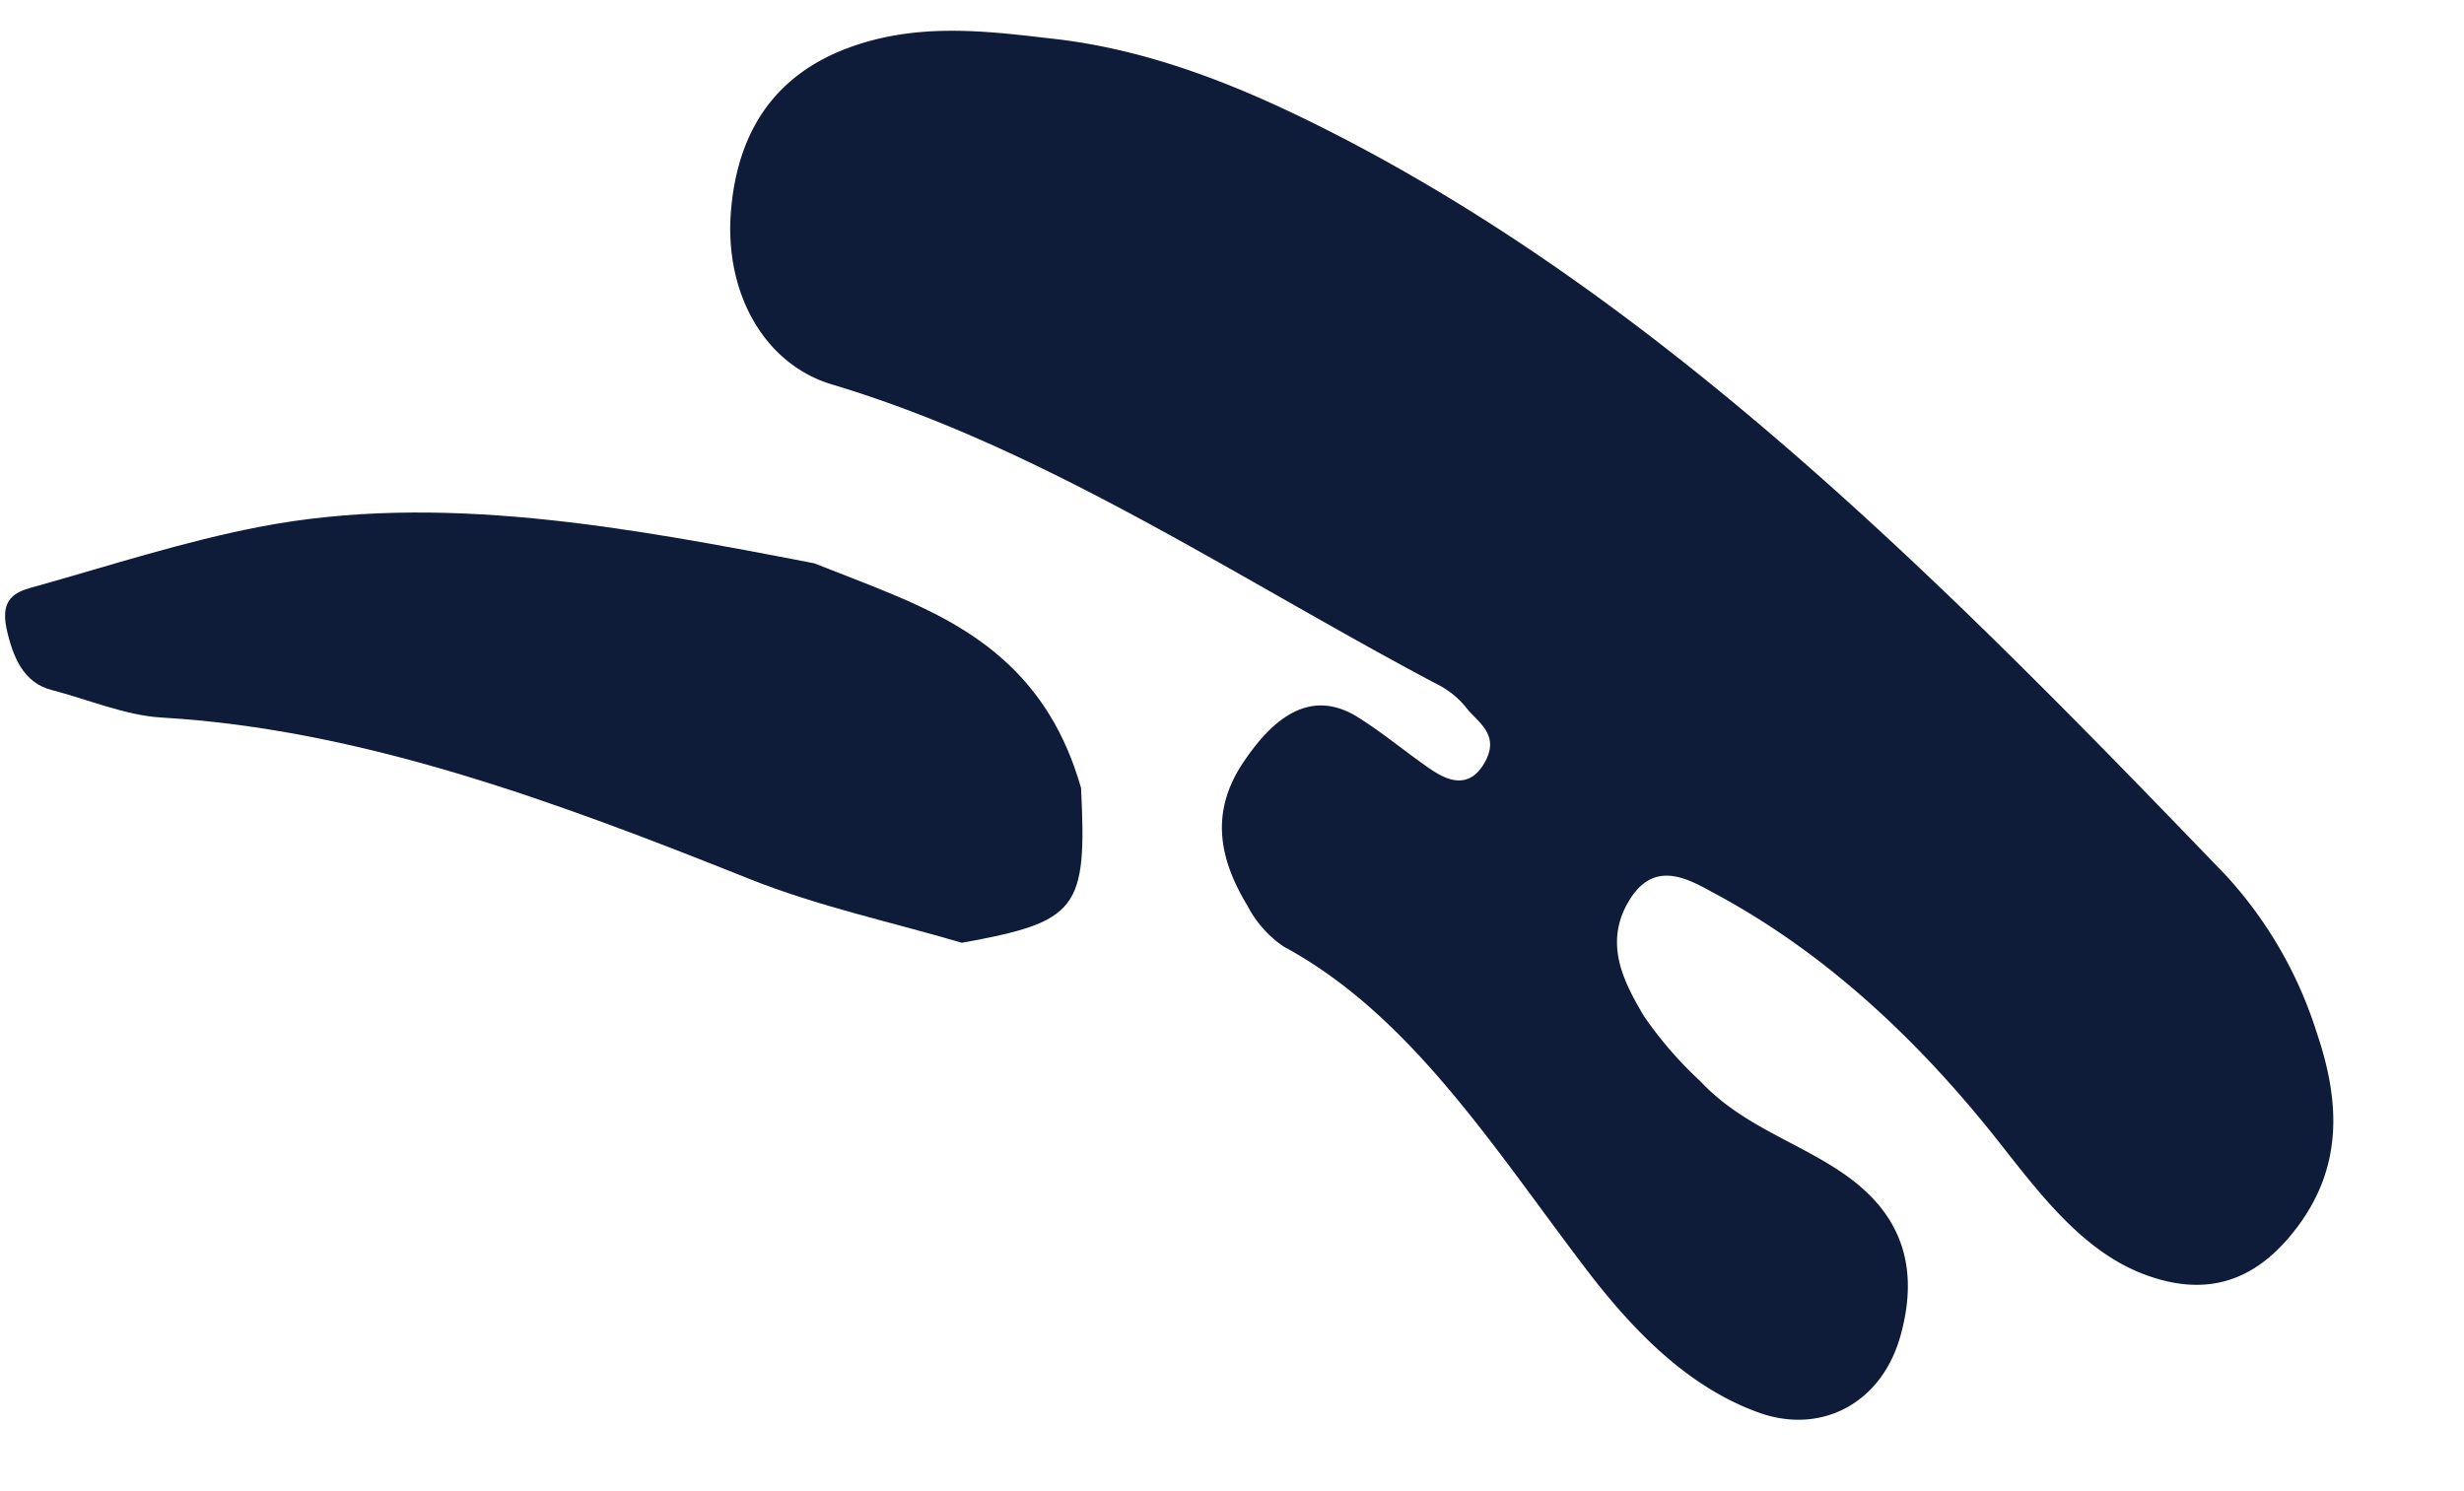 <svg xmlns="http://www.w3.org/2000/svg" width="153.87" height="93.139" viewBox="0 0 153.87 93.139"><defs><style>.a{fill:#0e1c39;}</style></defs><g transform="matrix(-0.259, 0.966, -0.966, -0.259, 1595.565, -648.725)"><path class="a" d="M89.019,78.972c4.172-.089,8.359-.224,12.28-2.351,3.746-2.033,6.163-5.505,5.8-11.187-.325-5.074-3.412-9.09-7.736-9.75-13.779-2.1-26.722-8.461-39.972-13.254a5.453,5.453,0,0,1-2.026-1.181c-.85-.847-2.5-1.4-1.592-3.431.72-1.6,2.053-1.3,3.221-.721,1.657.827,3.265,1.834,4.942,2.58,3.087,1.374,5.173-.609,6.721-3.847,1.685-3.528.444-6.345-1.54-8.781a6.948,6.948,0,0,0-2.584-2.2C58.113,21.737,51.789,14.228,45.049,7.557,41.474,4.021,37.621,1.107,33.1.164c-4.016-.838-7.484,1.6-8.083,5.912-.722,5.194,1.655,7.992,5,9.641,3.175,1.567,6.645,2.058,9.6,4.445A24.131,24.131,0,0,1,43.665,23.7c1.484,1.867,3.2,4.165,1.852,7.12-1.241,2.732-3.588,1.651-5.26,1.033-7.2-2.666-13.74-7.188-19.784-12.992-3.106-2.983-6.208-6.02-10.207-6.841-3.7-.76-6.78.375-8.97,4.529S-.041,24.647,1.9,28.5a26.1,26.1,0,0,0,6.975,8.936C28.737,53,48.714,68.251,71.413,75.881,77.189,77.823,83.022,79.2,89.019,78.972Z" transform="translate(1092.568 1211.181) rotate(83)"/><path class="a" d="M.03,7.172c-.39,7.34,3.057,11.579,7.186,15.254,1.321,1.175,2.672,2.292,4.01,3.436C21.543,31.8,31.891,37.681,43.242,39.283c4.72.666,9.489.749,14.239,1.02,1.139.064,2.5.3,2.756-1.925.207-1.839.063-3.525-1.4-4.492-1.977-1.311-3.859-3.017-5.944-3.873-11.458-4.7-21.482-12.886-31.4-21.448-3.57-3.08-7.508-5.431-11.278-8.115C2.94-.667,2.144-.142.03,7.172Z" transform="translate(1075.648 1290.995) rotate(56)"/></g></svg>